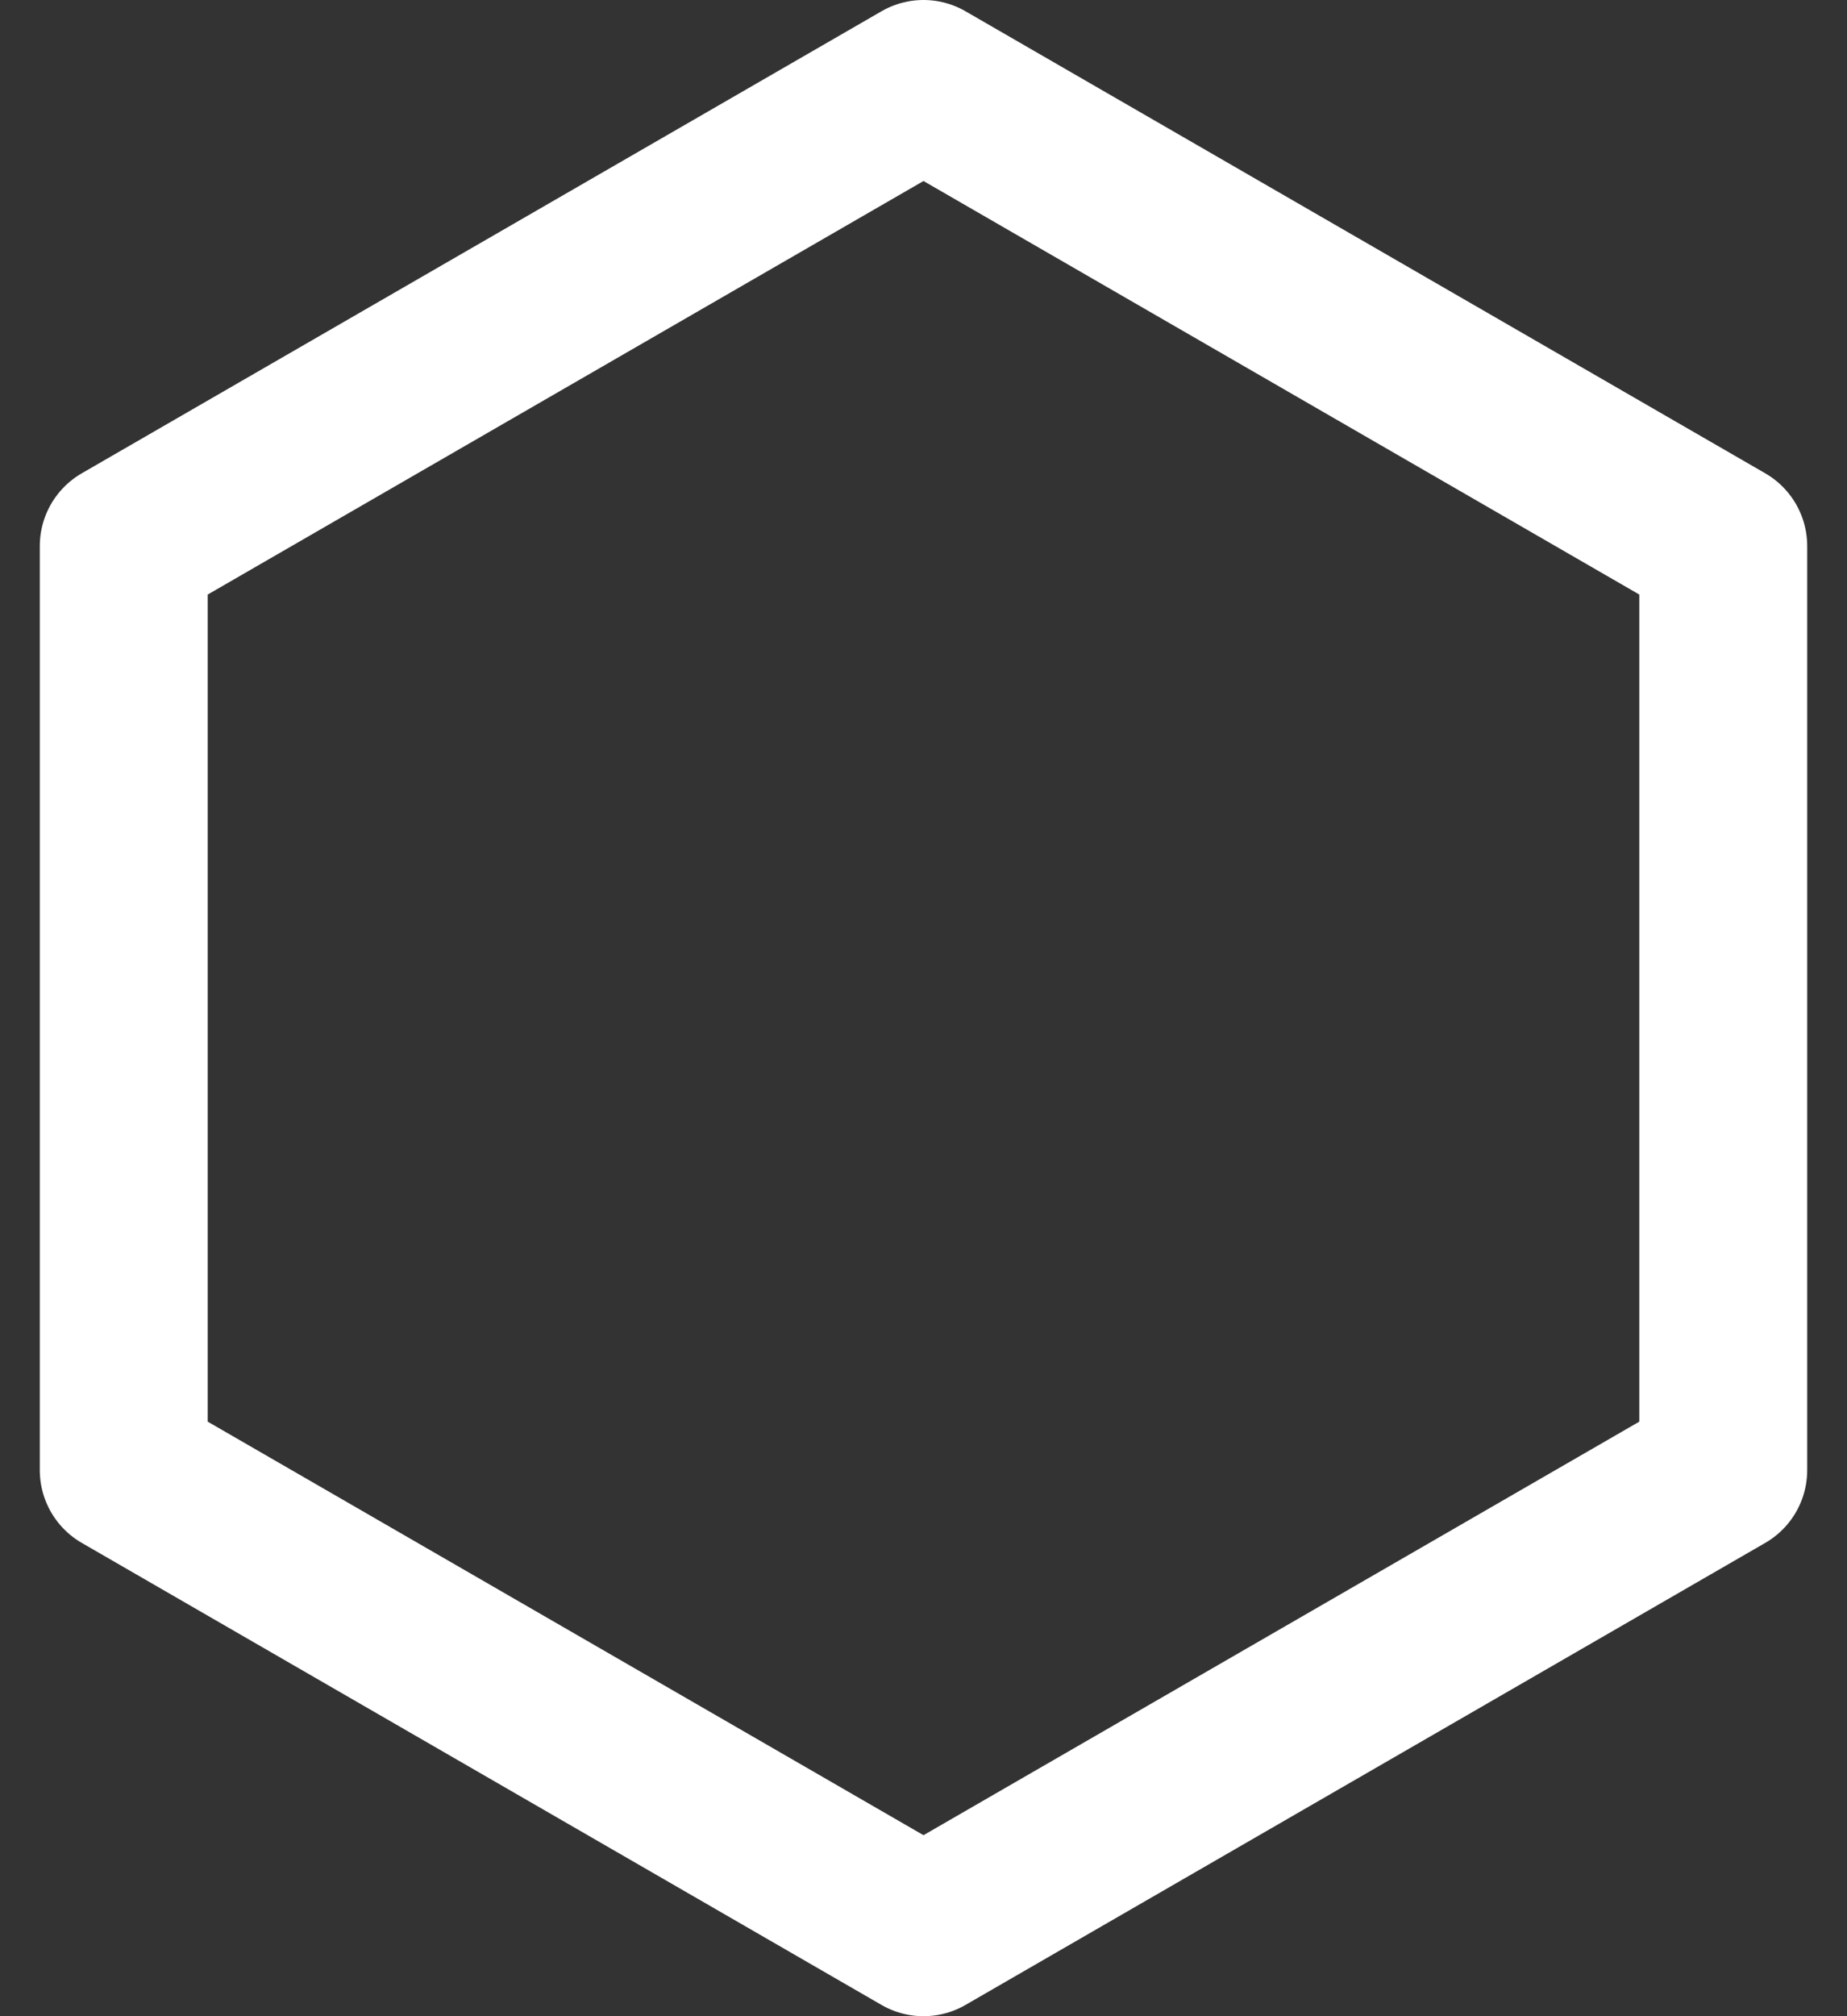 <svg width="22" height="24" viewBox="0 0 22 24" fill="none" xmlns="http://www.w3.org/2000/svg">
<rect x="0" y="0" width="22" height="24" fill="#333333" stroke="none"/>
<path d="M11 1L20.526 6.5V17.5L11 23L1.474 17.5V6.5L11 1Z" stroke="white" stroke-width="2" stroke-linecap="round" stroke-linejoin="round"/>
</svg>
